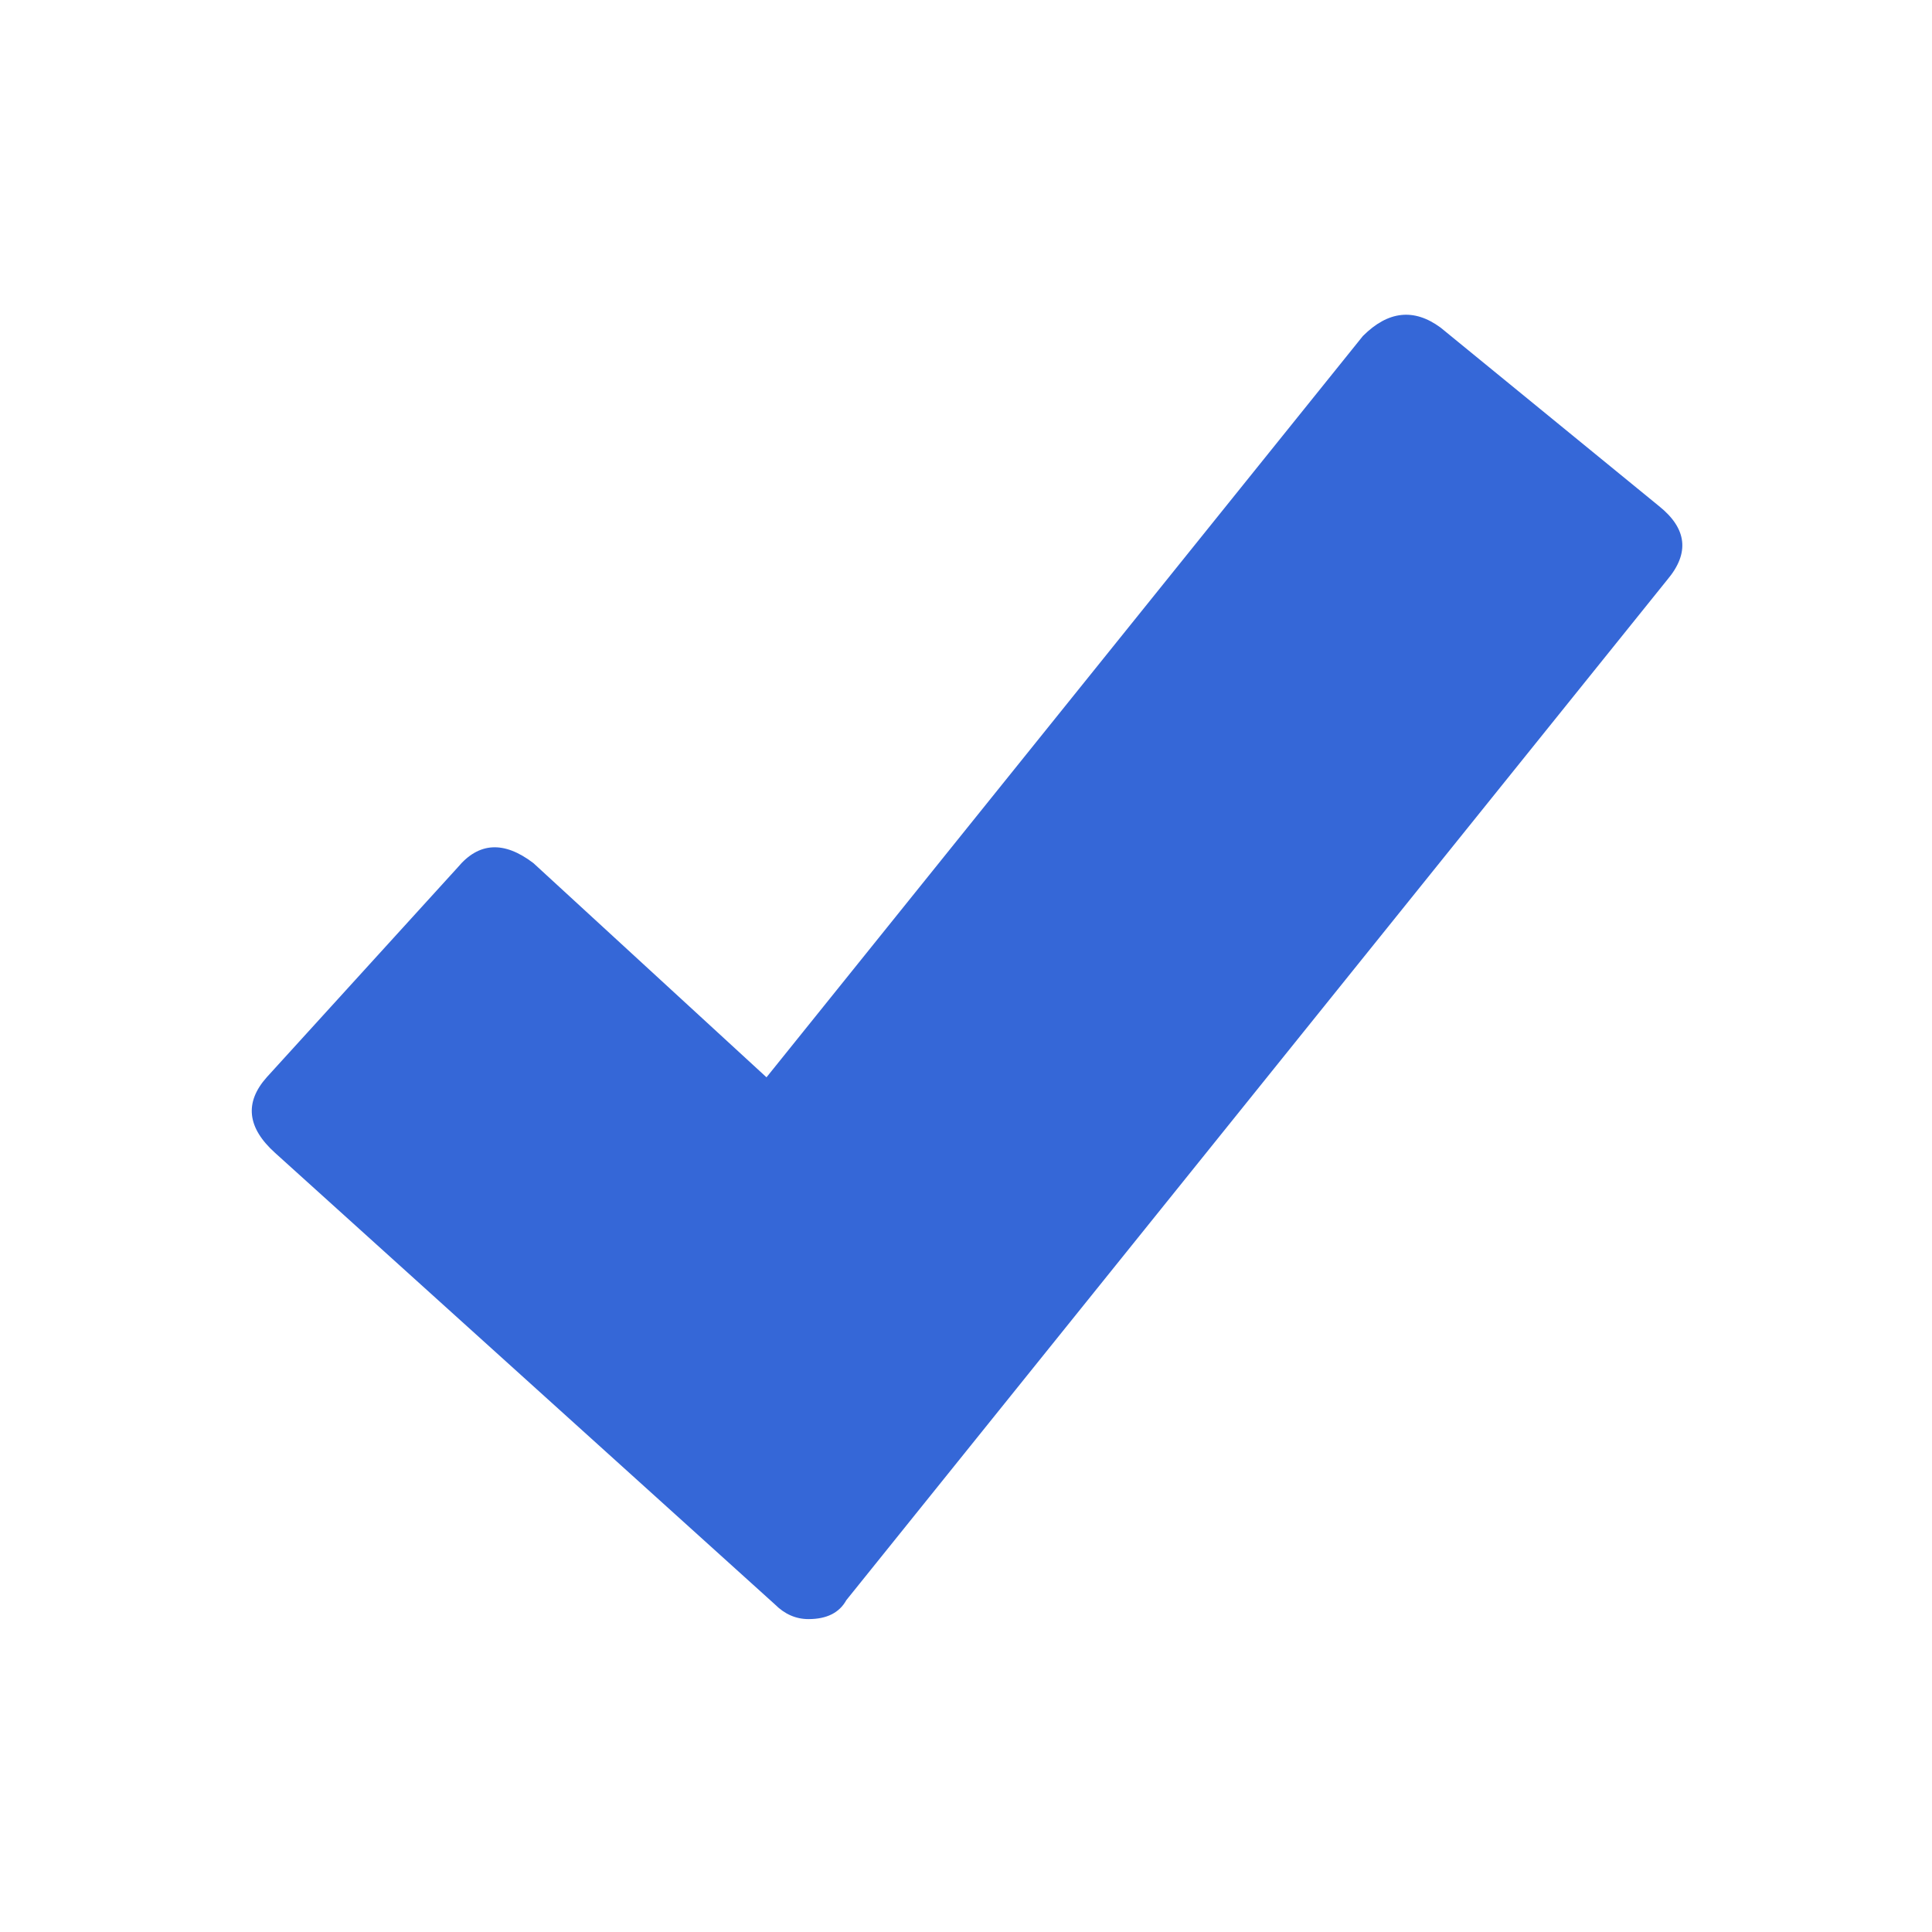 
<svg xmlns="http://www.w3.org/2000/svg" version="1.1" xmlns:xlink="http://www.w3.org/1999/xlink" preserveAspectRatio="none" x="0px" y="0px" width="46px" height="46px" viewBox="0 0 46 46">
<defs>
<g id="Layer2_0_FILL">
<path fill="#3567D7" stroke="none" d="
M 34.3 7.8
Q 33.35 7.1 32.45 8
L 18.25 25.65 12.7 20.55
Q 11.65 19.75 10.9 20.65
L 6.35 25.65
Q 5.55 26.55 6.55 27.45
L 18.45 38.2
Q 18.8 38.55 19.25 38.55 19.9 38.55 20.15 38.1
L 39.7 13.8
Q 40.5 12.85 39.5 12.05
L 34.3 7.8 Z"/>
</g>
</defs>

<g transform="matrix( 1, 0, 0, 1, 0,0) ">
<use xlink:href="#Layer2_0_FILL"/>
</g>
</svg>
